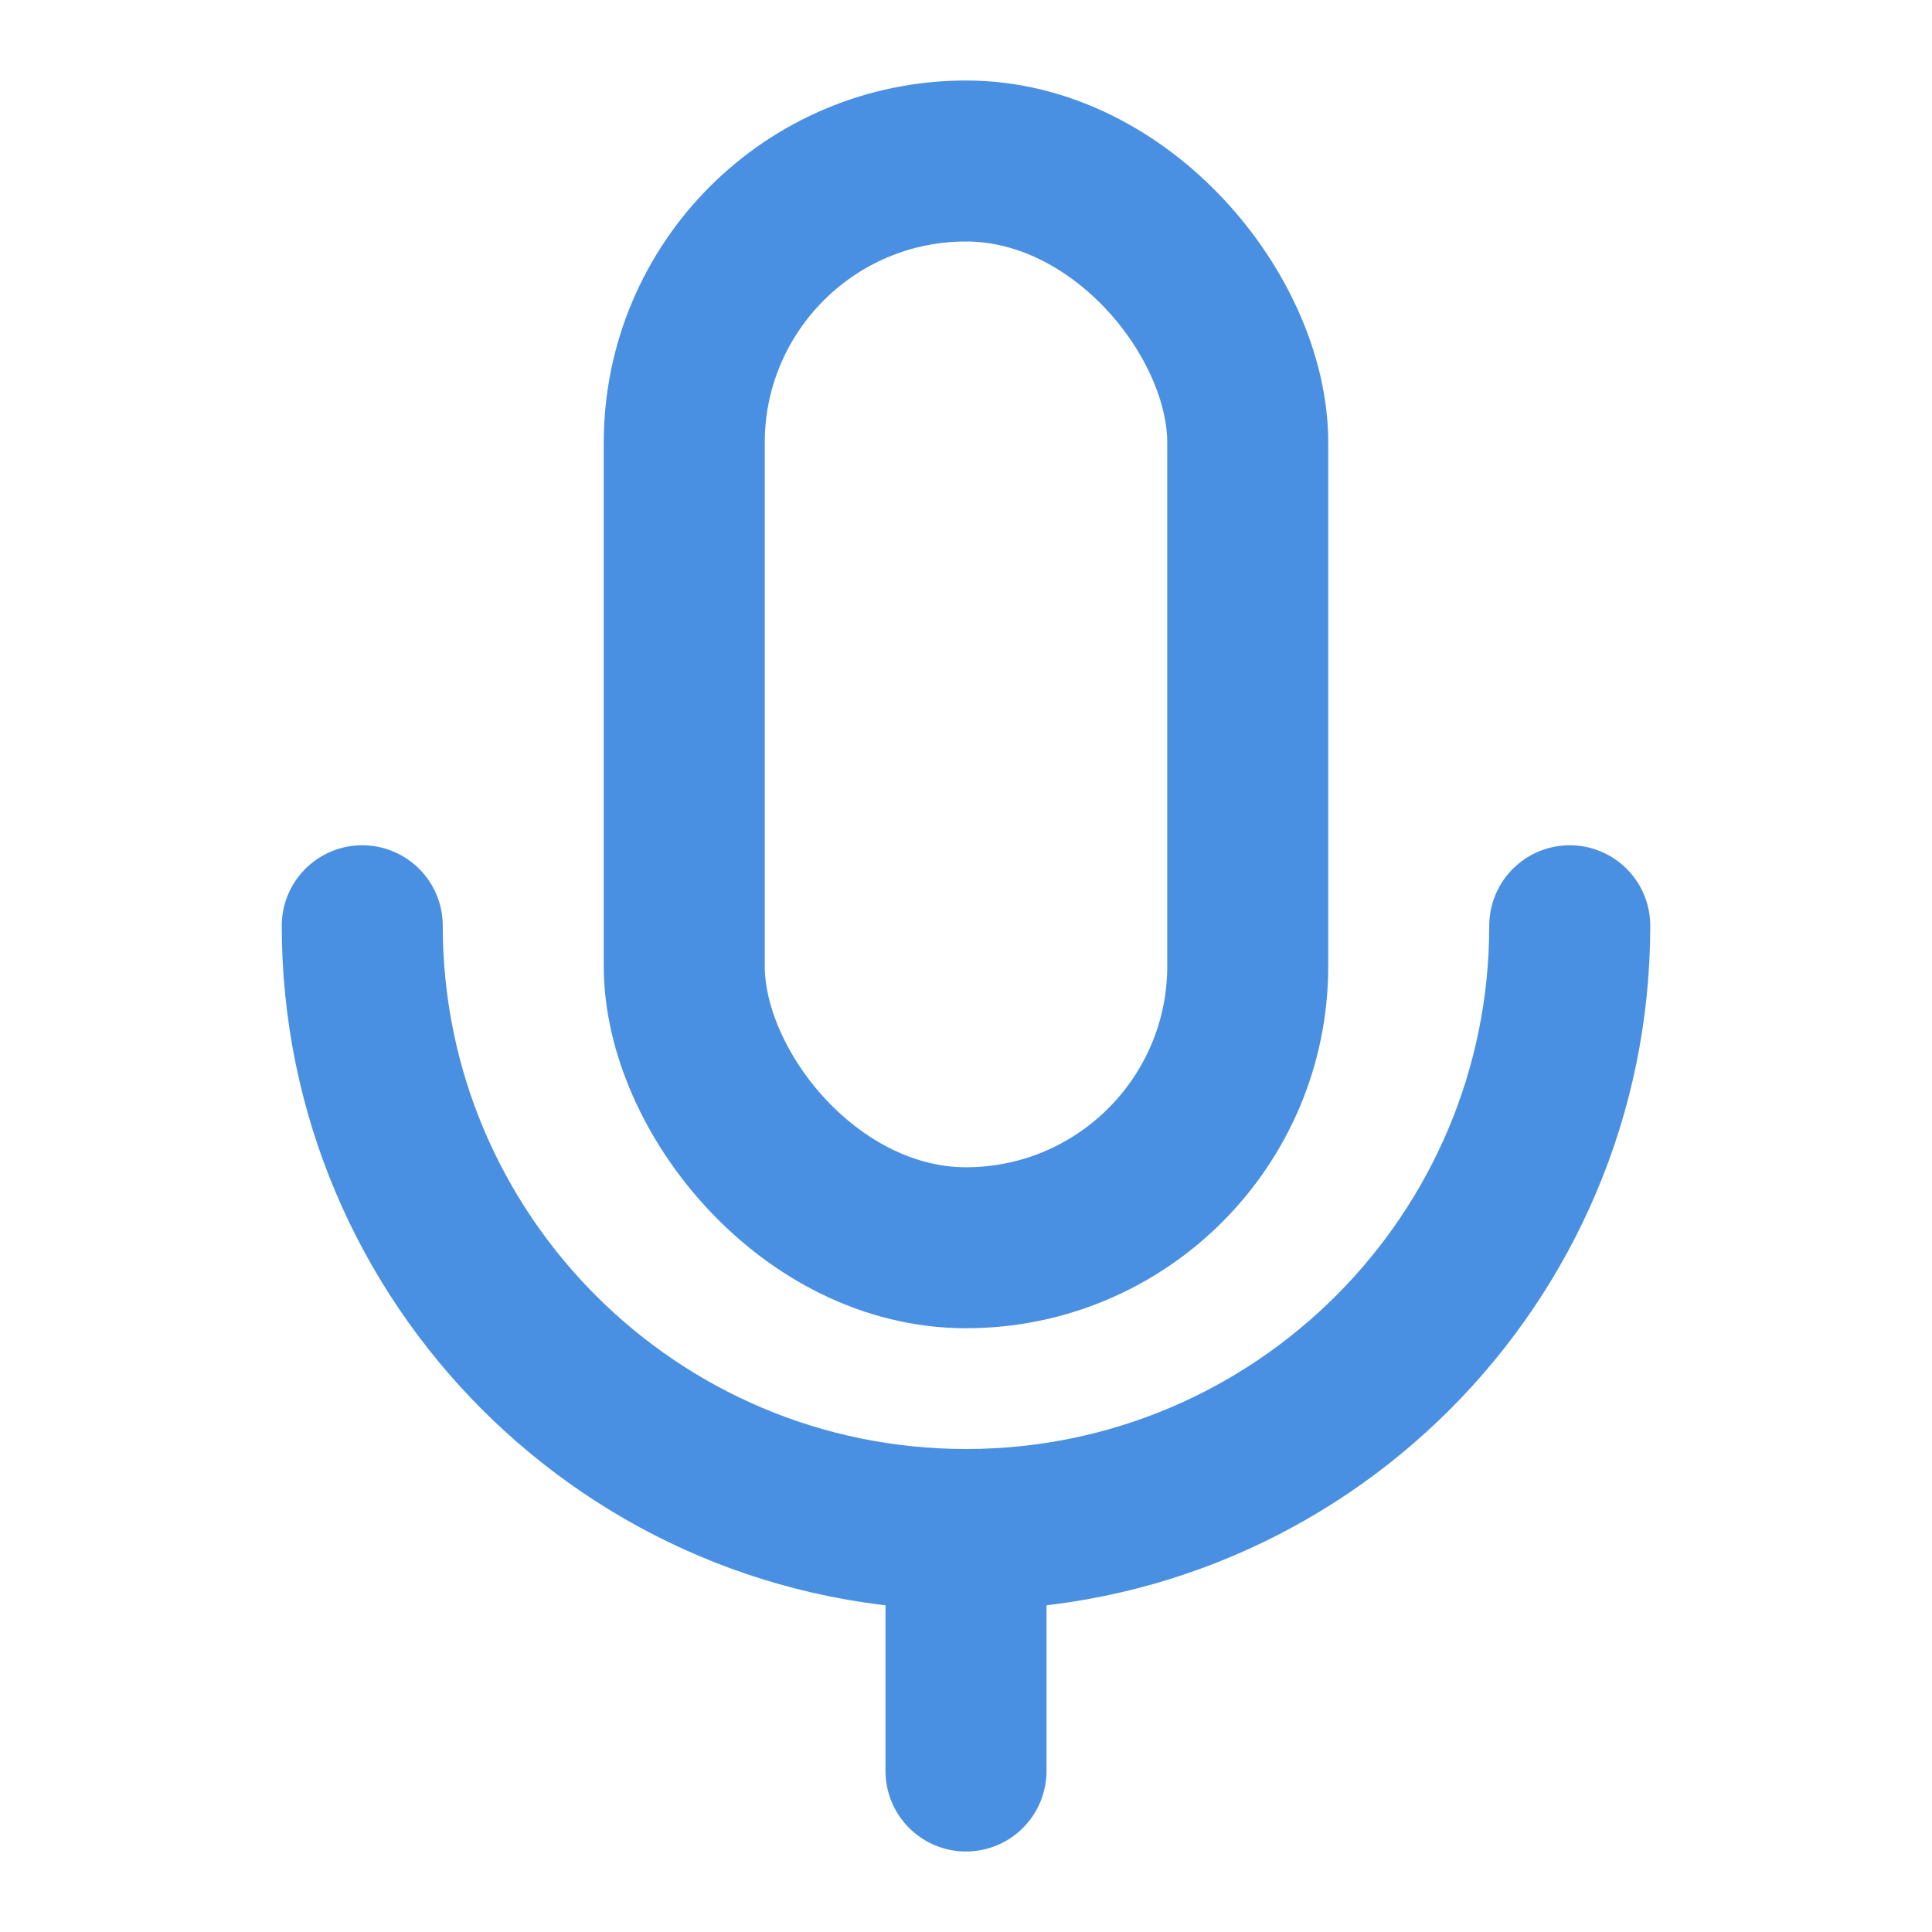 <?xml version="1.0" encoding="UTF-8"?><svg width="21" height="21" viewBox="0 0 48 48" fill="none" xmlns="http://www.w3.org/2000/svg"><rect x="17" y="4" width="14" height="27" rx="7" fill="none" stroke="#4a90e2" stroke-width="4" stroke-linejoin="round"/><path d="M9 23C9 31.284 15.716 38 24 38C32.284 38 39 31.284 39 23" stroke="#4a90e2" stroke-width="4" stroke-linecap="round" stroke-linejoin="round"/><path d="M24 38V44" stroke="#4a90e2" stroke-width="4" stroke-linecap="round" stroke-linejoin="round"/></svg>
